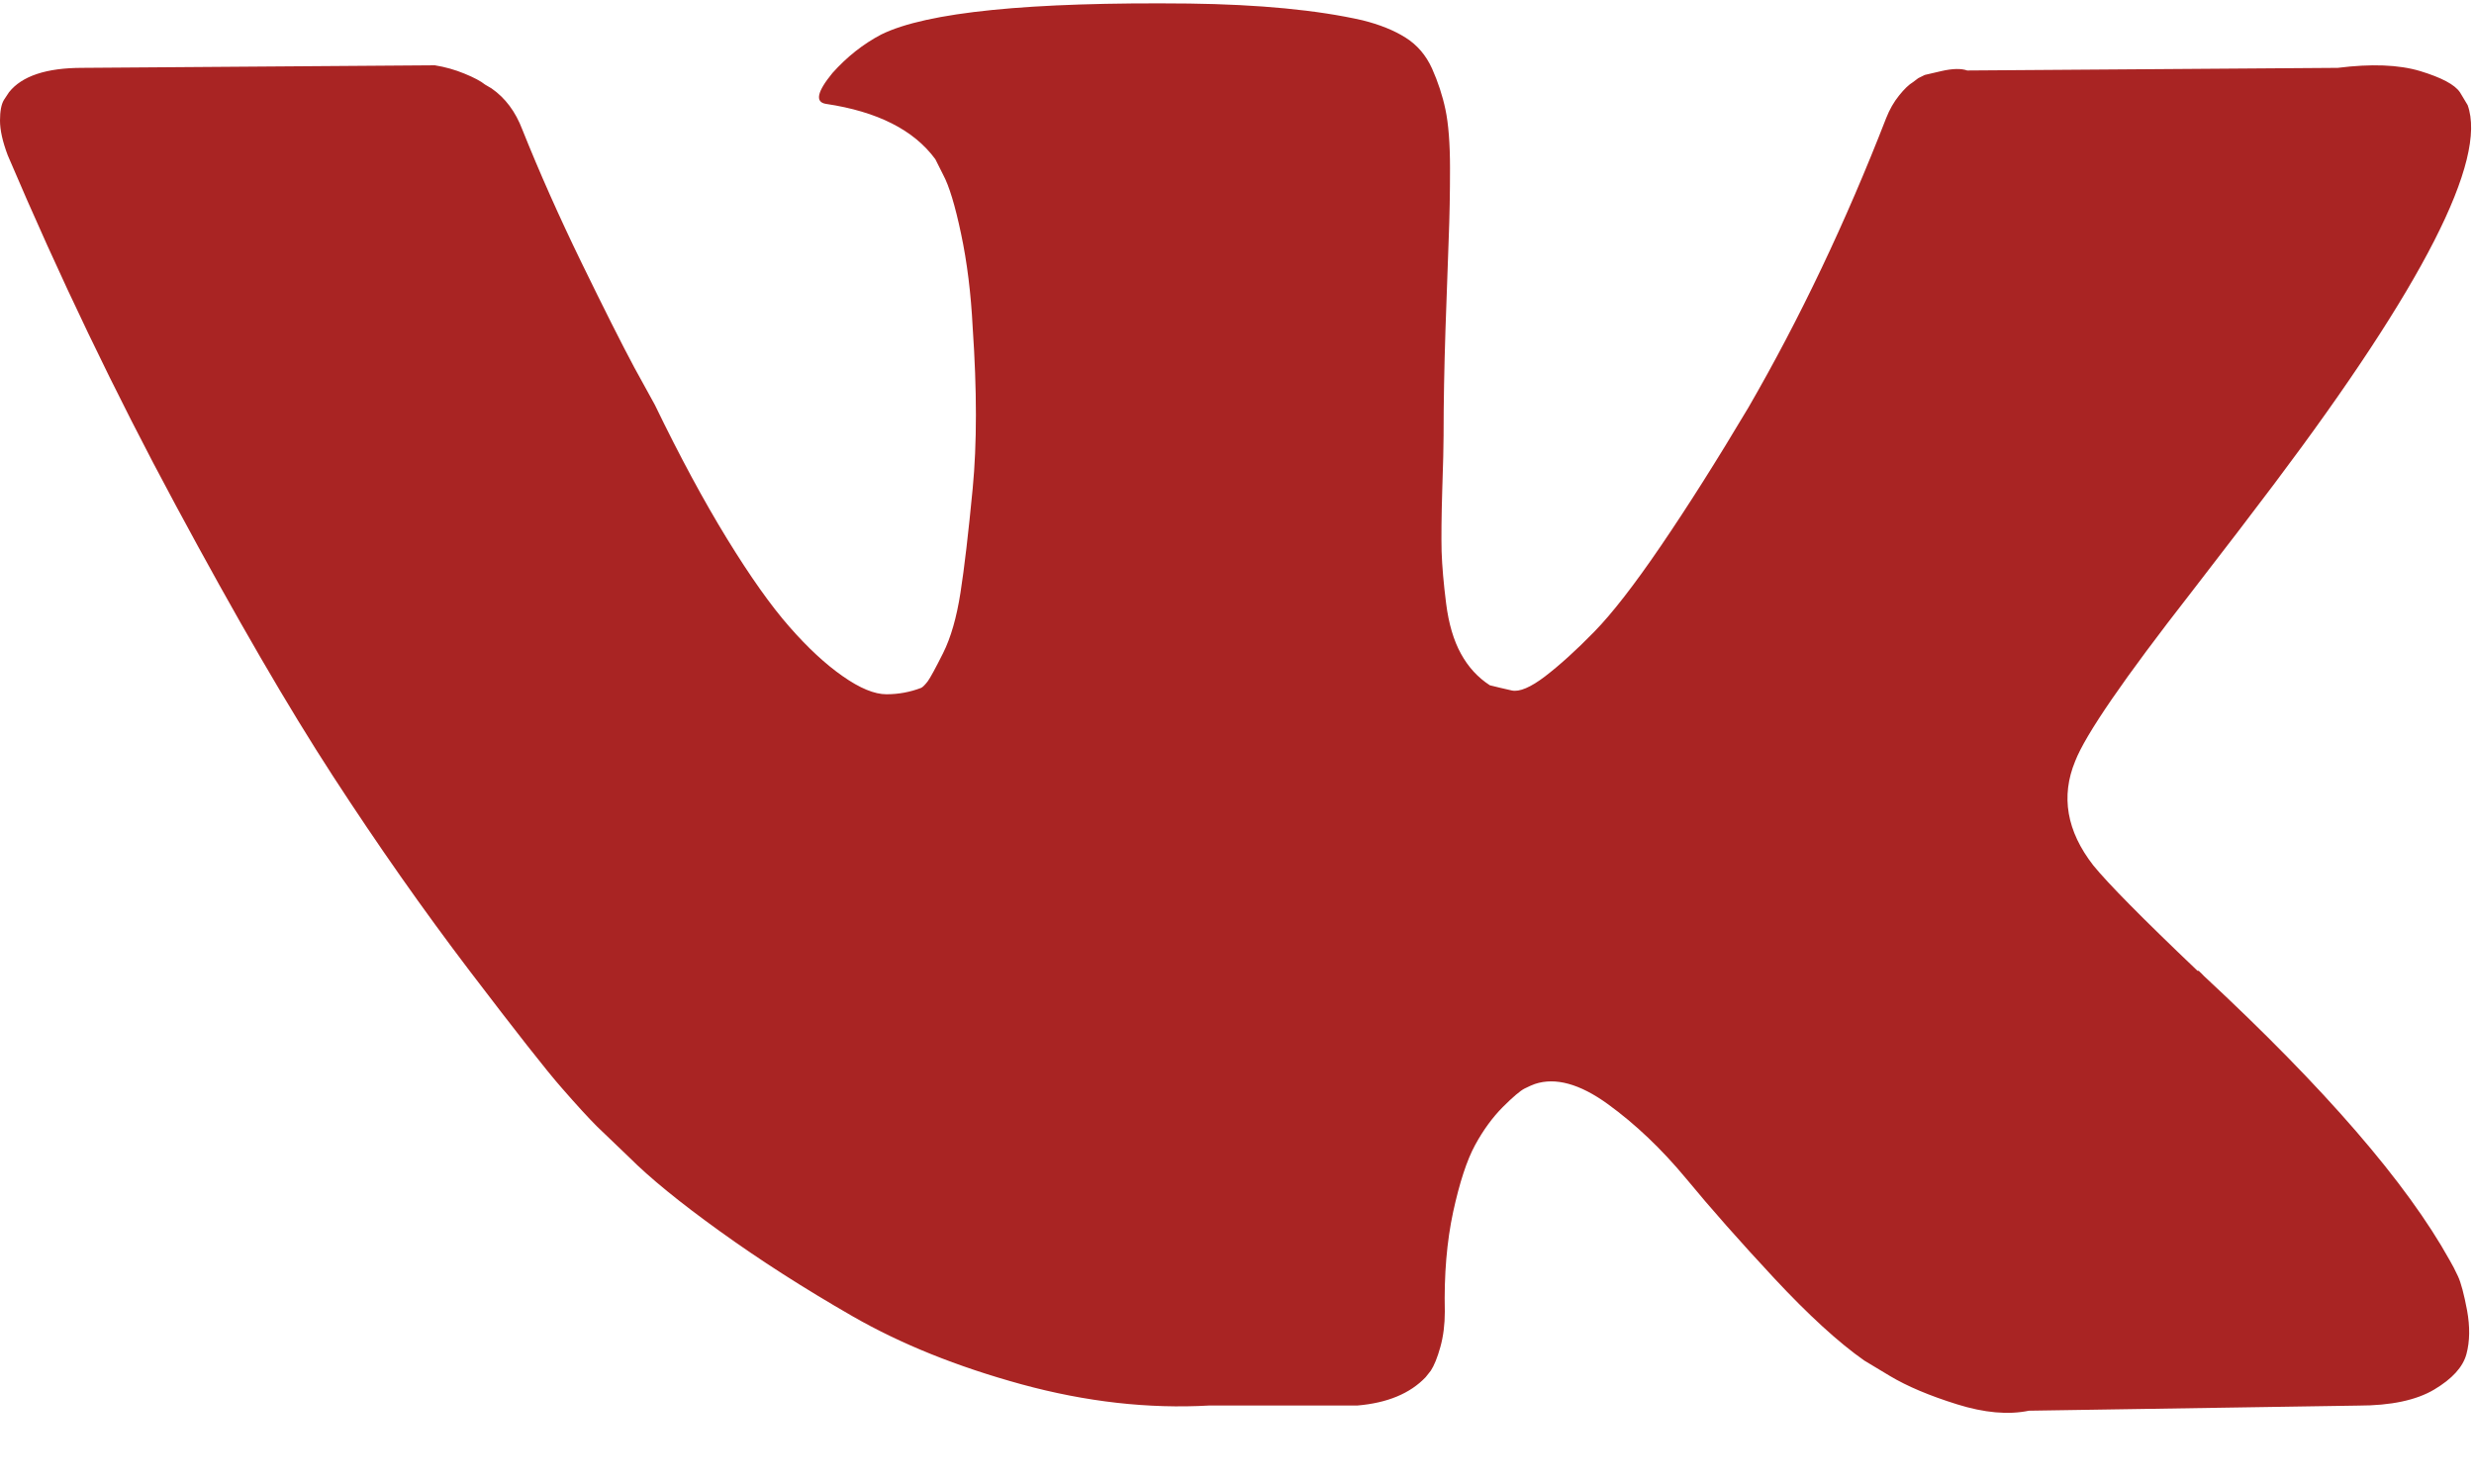 <?xml version="1.0" encoding="UTF-8"?>
<svg width="30px" height="18px" viewBox="0 0 30 18" version="1.1" xmlns="http://www.w3.org/2000/svg" xmlns:xlink="http://www.w3.org/1999/xlink">
    <!-- Generator: Sketch 49.2 (51160) - http://www.bohemiancoding.com/sketch -->
    <title>vk-social-network-logo (1)</title>
    <desc>Created with Sketch.</desc>
    <defs></defs>
    <g id="Page-1" stroke="none" stroke-width="1" fill="none" fill-rule="evenodd">
        <g id="Главная" transform="translate(-236, -2547)" fill="#A92423" fill-rule="nonzero">
            <g id="Футер" transform="translate(0, 2390)">
                <g id="Социальные-сети" transform="translate(236, 153)">
                    <g id="vk-social-network-logo-(1)" transform="translate(0, 4)">
                        <path d="M29.806,15.481 C29.77,15.403 29.736,15.338 29.705,15.286 C29.185,14.349 28.191,13.2 26.725,11.838 L26.694,11.806 L26.678,11.791 L26.662,11.775 L26.647,11.775 C25.981,11.141 25.56,10.714 25.383,10.496 C25.06,10.08 24.988,9.659 25.164,9.232 C25.289,8.91 25.757,8.229 26.569,7.188 C26.995,6.637 27.333,6.195 27.583,5.862 C29.382,3.47 30.162,1.941 29.923,1.275 L29.83,1.12 C29.767,1.026 29.606,0.941 29.347,0.862 C29.086,0.784 28.753,0.772 28.348,0.823 L23.855,0.855 C23.782,0.829 23.678,0.831 23.542,0.862 C23.407,0.894 23.34,0.909 23.34,0.909 L23.261,0.948 L23.199,0.995 C23.147,1.026 23.09,1.081 23.028,1.159 C22.965,1.237 22.913,1.328 22.872,1.432 C22.383,2.691 21.827,3.861 21.202,4.942 C20.818,5.587 20.464,6.146 20.141,6.62 C19.819,7.093 19.549,7.441 19.33,7.665 C19.112,7.888 18.914,8.067 18.737,8.203 C18.56,8.338 18.425,8.395 18.332,8.375 C18.238,8.354 18.15,8.333 18.066,8.312 C17.921,8.218 17.804,8.091 17.716,7.93 C17.627,7.769 17.567,7.566 17.536,7.321 C17.505,7.077 17.487,6.866 17.481,6.689 C17.477,6.513 17.479,6.263 17.489,5.94 C17.5,5.618 17.505,5.4 17.505,5.285 C17.505,4.89 17.513,4.461 17.528,3.998 C17.544,3.535 17.557,3.169 17.567,2.898 C17.578,2.628 17.583,2.342 17.583,2.04 C17.583,1.739 17.564,1.502 17.528,1.33 C17.492,1.159 17.437,0.992 17.365,0.831 C17.292,0.67 17.185,0.545 17.045,0.457 C16.905,0.368 16.73,0.298 16.522,0.246 C15.971,0.121 15.269,0.054 14.416,0.043 C12.481,0.022 11.238,0.147 10.687,0.418 C10.469,0.532 10.271,0.688 10.094,0.886 C9.907,1.114 9.881,1.239 10.016,1.26 C10.64,1.353 11.082,1.577 11.342,1.931 L11.436,2.118 C11.509,2.253 11.582,2.493 11.654,2.836 C11.727,3.179 11.774,3.559 11.795,3.974 C11.847,4.734 11.847,5.384 11.795,5.925 C11.743,6.466 11.694,6.887 11.647,7.188 C11.6,7.49 11.53,7.734 11.436,7.922 C11.342,8.109 11.28,8.223 11.249,8.265 C11.217,8.306 11.191,8.333 11.171,8.343 C11.036,8.395 10.895,8.421 10.749,8.421 C10.604,8.421 10.427,8.348 10.219,8.202 C10.011,8.057 9.795,7.857 9.572,7.602 C9.348,7.347 9.096,6.991 8.815,6.533 C8.534,6.075 8.243,5.535 7.941,4.911 L7.692,4.458 C7.536,4.167 7.323,3.743 7.052,3.187 C6.781,2.63 6.542,2.092 6.334,1.572 C6.251,1.353 6.126,1.187 5.96,1.072 L5.882,1.026 C5.83,0.984 5.747,0.94 5.632,0.893 C5.518,0.846 5.398,0.812 5.273,0.792 L0.999,0.823 C0.562,0.823 0.265,0.922 0.109,1.119 L0.047,1.213 C0.016,1.265 0,1.348 0,1.462 C0,1.577 0.031,1.717 0.094,1.884 C0.718,3.35 1.396,4.765 2.13,6.127 C2.863,7.49 3.5,8.587 4.041,9.419 C4.581,10.251 5.133,11.037 5.694,11.775 C6.256,12.513 6.628,12.987 6.81,13.194 C6.992,13.403 7.135,13.559 7.239,13.663 L7.629,14.037 C7.879,14.287 8.245,14.586 8.729,14.934 C9.213,15.283 9.748,15.626 10.336,15.964 C10.924,16.302 11.607,16.577 12.388,16.791 C13.168,17.004 13.927,17.09 14.665,17.048 L16.46,17.048 C16.824,17.017 17.099,16.902 17.287,16.705 L17.349,16.627 C17.39,16.565 17.43,16.468 17.466,16.338 C17.502,16.208 17.52,16.065 17.52,15.909 C17.51,15.462 17.544,15.059 17.621,14.7 C17.699,14.342 17.788,14.071 17.887,13.889 C17.986,13.707 18.098,13.554 18.222,13.429 C18.347,13.304 18.436,13.229 18.488,13.203 C18.54,13.177 18.581,13.159 18.612,13.148 C18.862,13.065 19.156,13.146 19.494,13.39 C19.832,13.635 20.149,13.937 20.446,14.295 C20.742,14.654 21.098,15.057 21.514,15.504 C21.931,15.951 22.295,16.284 22.607,16.503 L22.918,16.69 C23.127,16.815 23.397,16.929 23.73,17.033 C24.062,17.137 24.353,17.163 24.603,17.111 L28.597,17.049 C28.992,17.049 29.3,16.984 29.518,16.854 C29.736,16.724 29.866,16.581 29.908,16.425 C29.95,16.269 29.952,16.092 29.916,15.894 C29.879,15.697 29.842,15.559 29.806,15.481 Z" id="Shape"></path>
                    </g>
                </g>
            </g>
        </g>
    </g>
</svg>